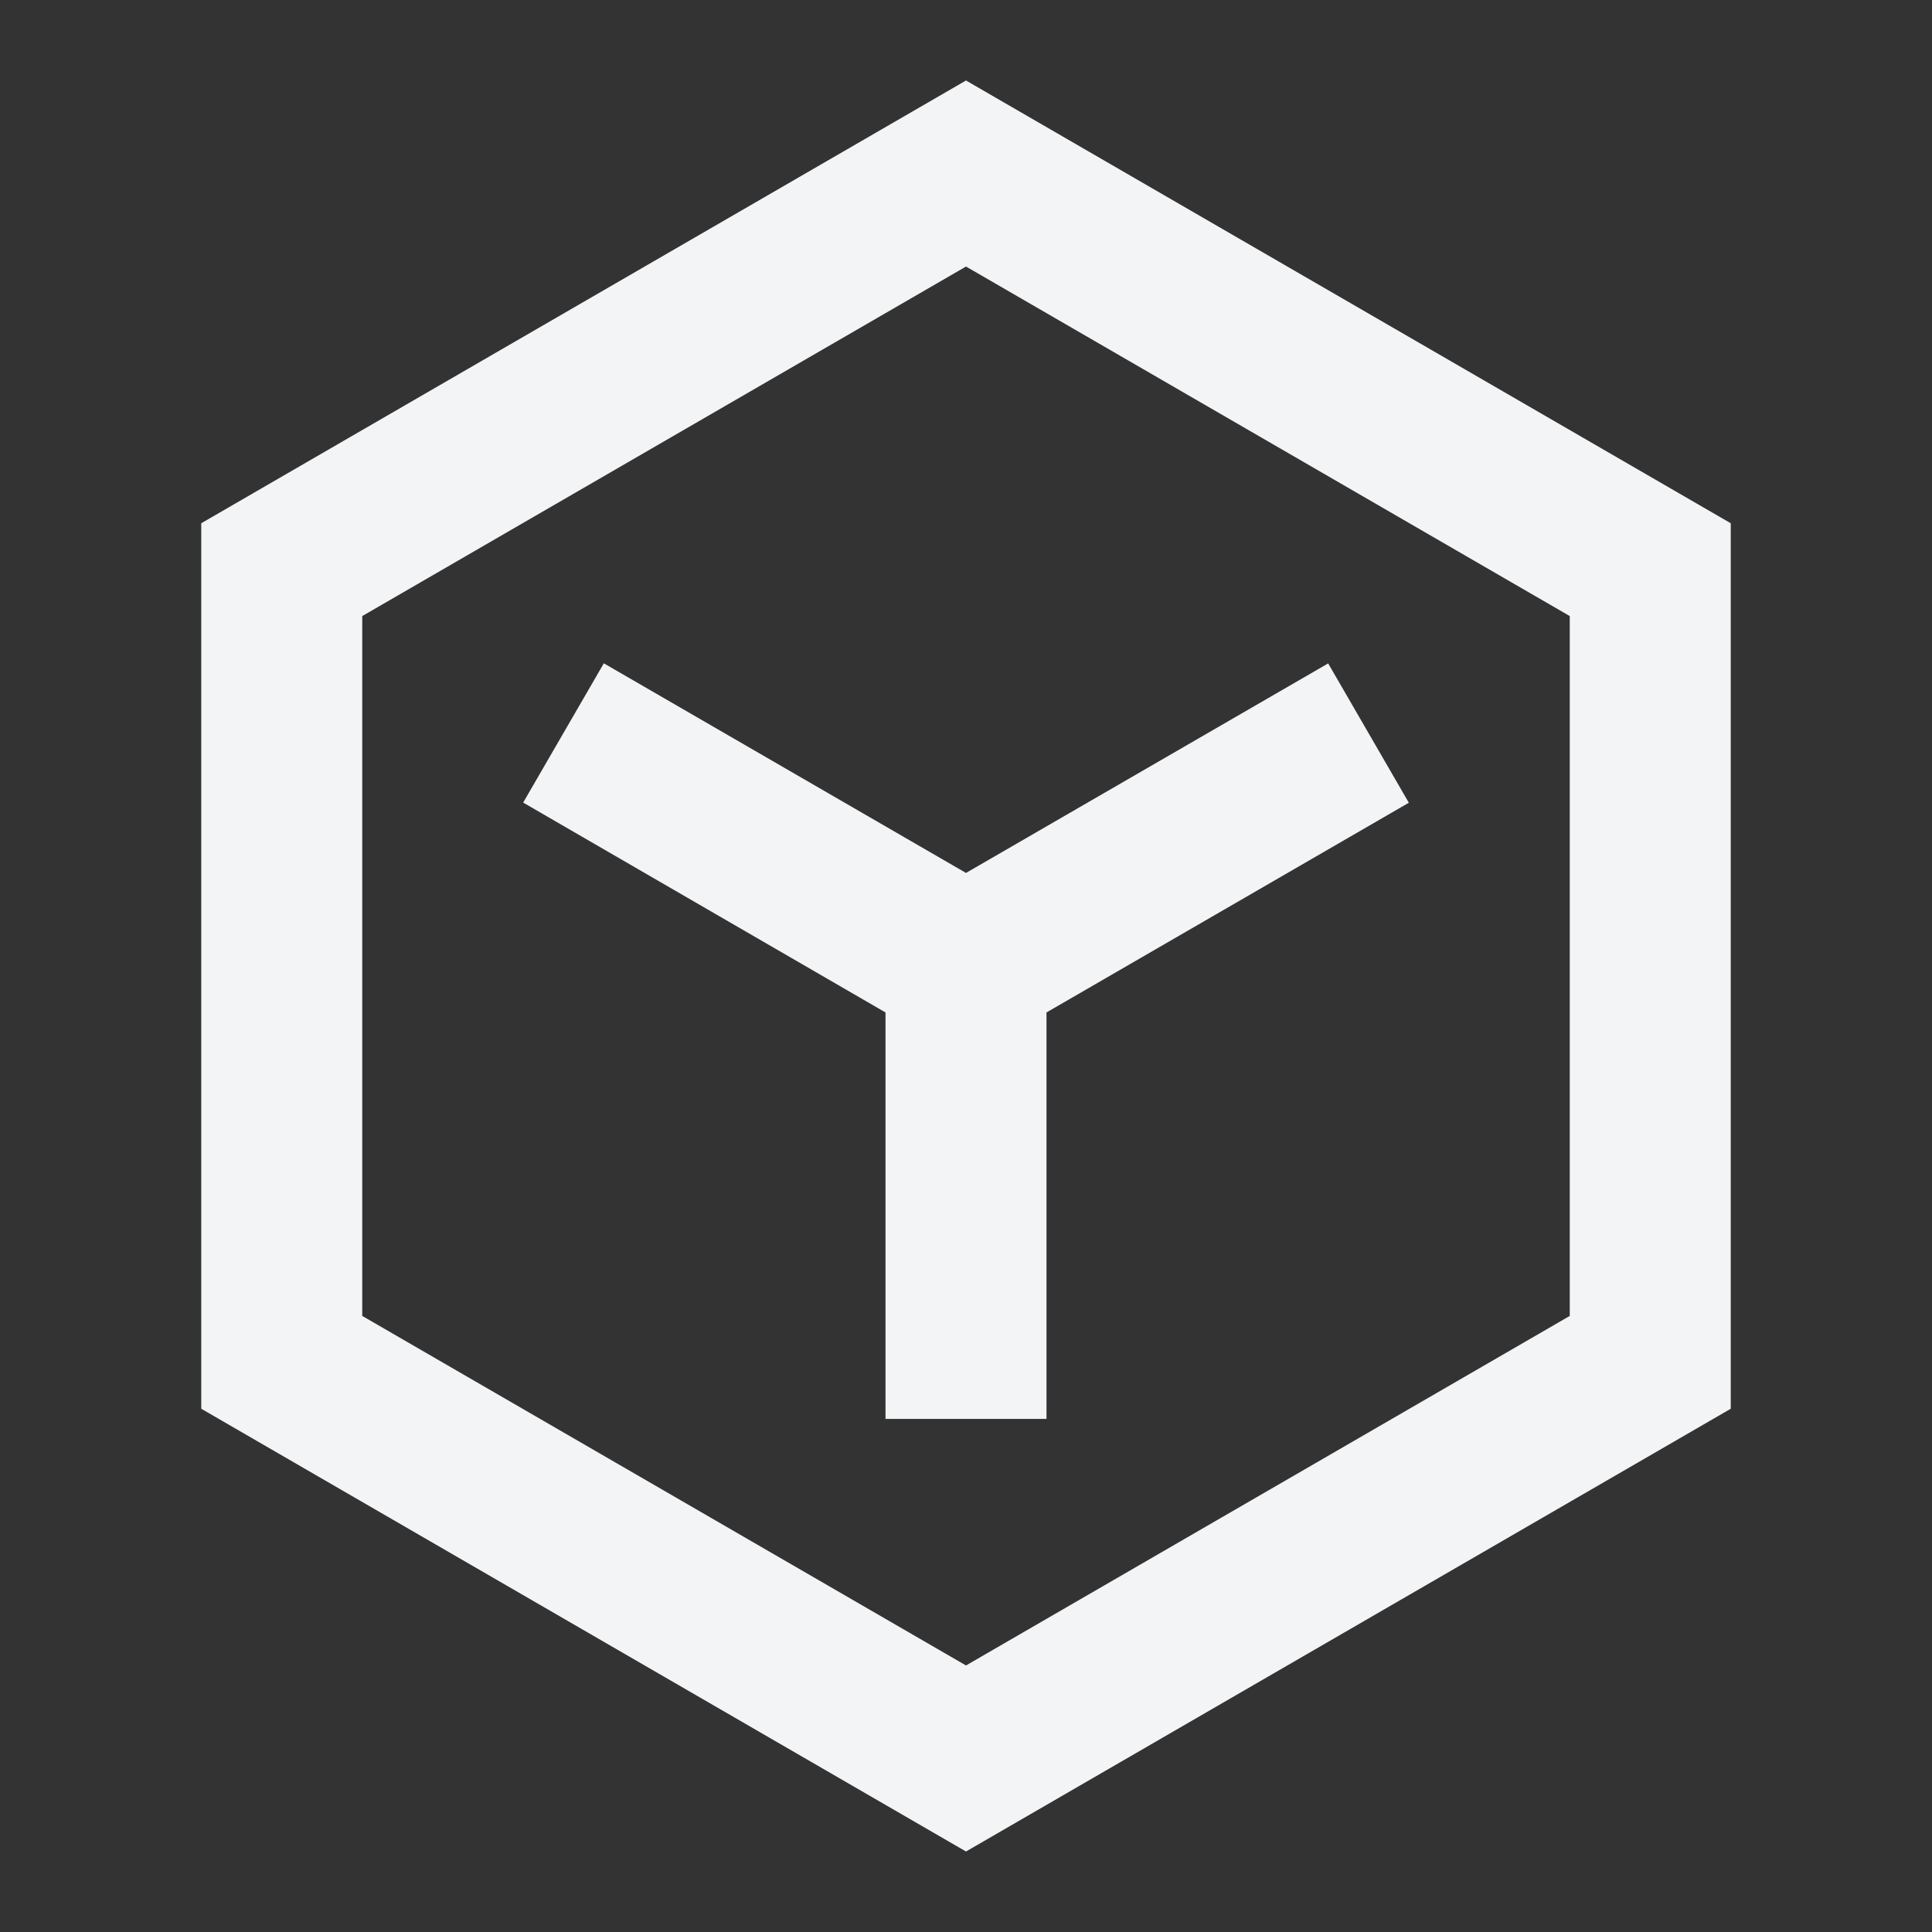 <svg xmlns="http://www.w3.org/2000/svg" width="24" height="24" viewBox="0 0 24 24"><rect x="0" y="0" width="24" height="24" fill="#333333" stroke="none"/><path fill="#f3f4f6" d="M4.5 7.653v8.694l7.5 4.342l7.5-4.342V7.653L12 3.311L4.5 7.653ZM12 1l9.5 5.5v11L12 23l-9.5-5.5v-11L12 1ZM6.499 9.97L11 12.577v5.049h2v-5.049l4.501-2.605l-1.002-1.731L12 10.844L7.501 8.24L6.499 9.97Z"/></svg>